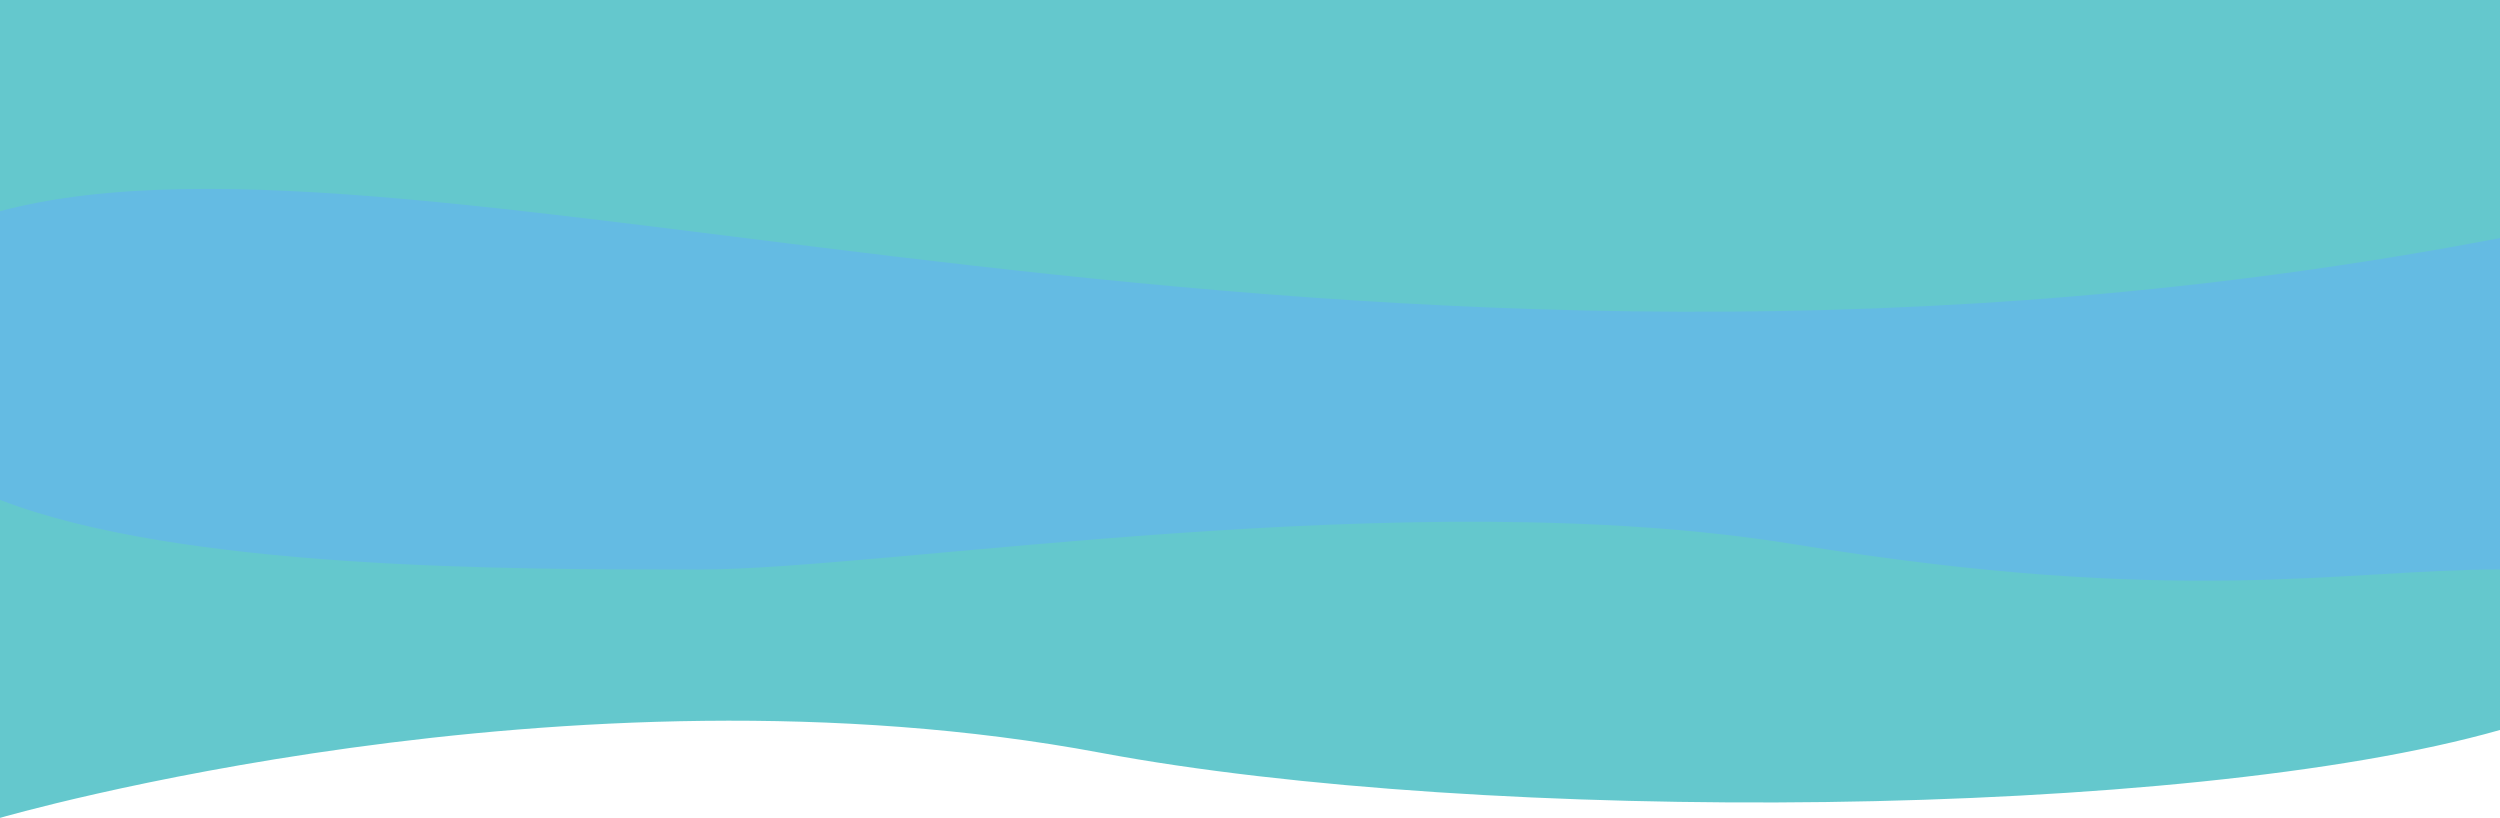 <svg width="2048" height="670" viewBox="0 0 2048 670" fill="none" xmlns="http://www.w3.org/2000/svg">
<path d="M901.75 616.691C465.175 534.905 0 670 0 670V0H2048V598C1789.26 671.559 1216.37 675.629 901.75 616.691Z" fill="#64C8CD"/>
<path d="M572.446 466.592C727.392 466.592 1155 394.5 1470.11 445.915C1785.22 497.33 1918.5 466.592 2048 466.5L2048 195C1098.28 376.946 346.149 80.883 -3.27017e-05 173L-4.67739e-06 409.5C147.5 466.592 417.5 466.592 572.446 466.592Z" fill="#64BBE3"/>
</svg>
